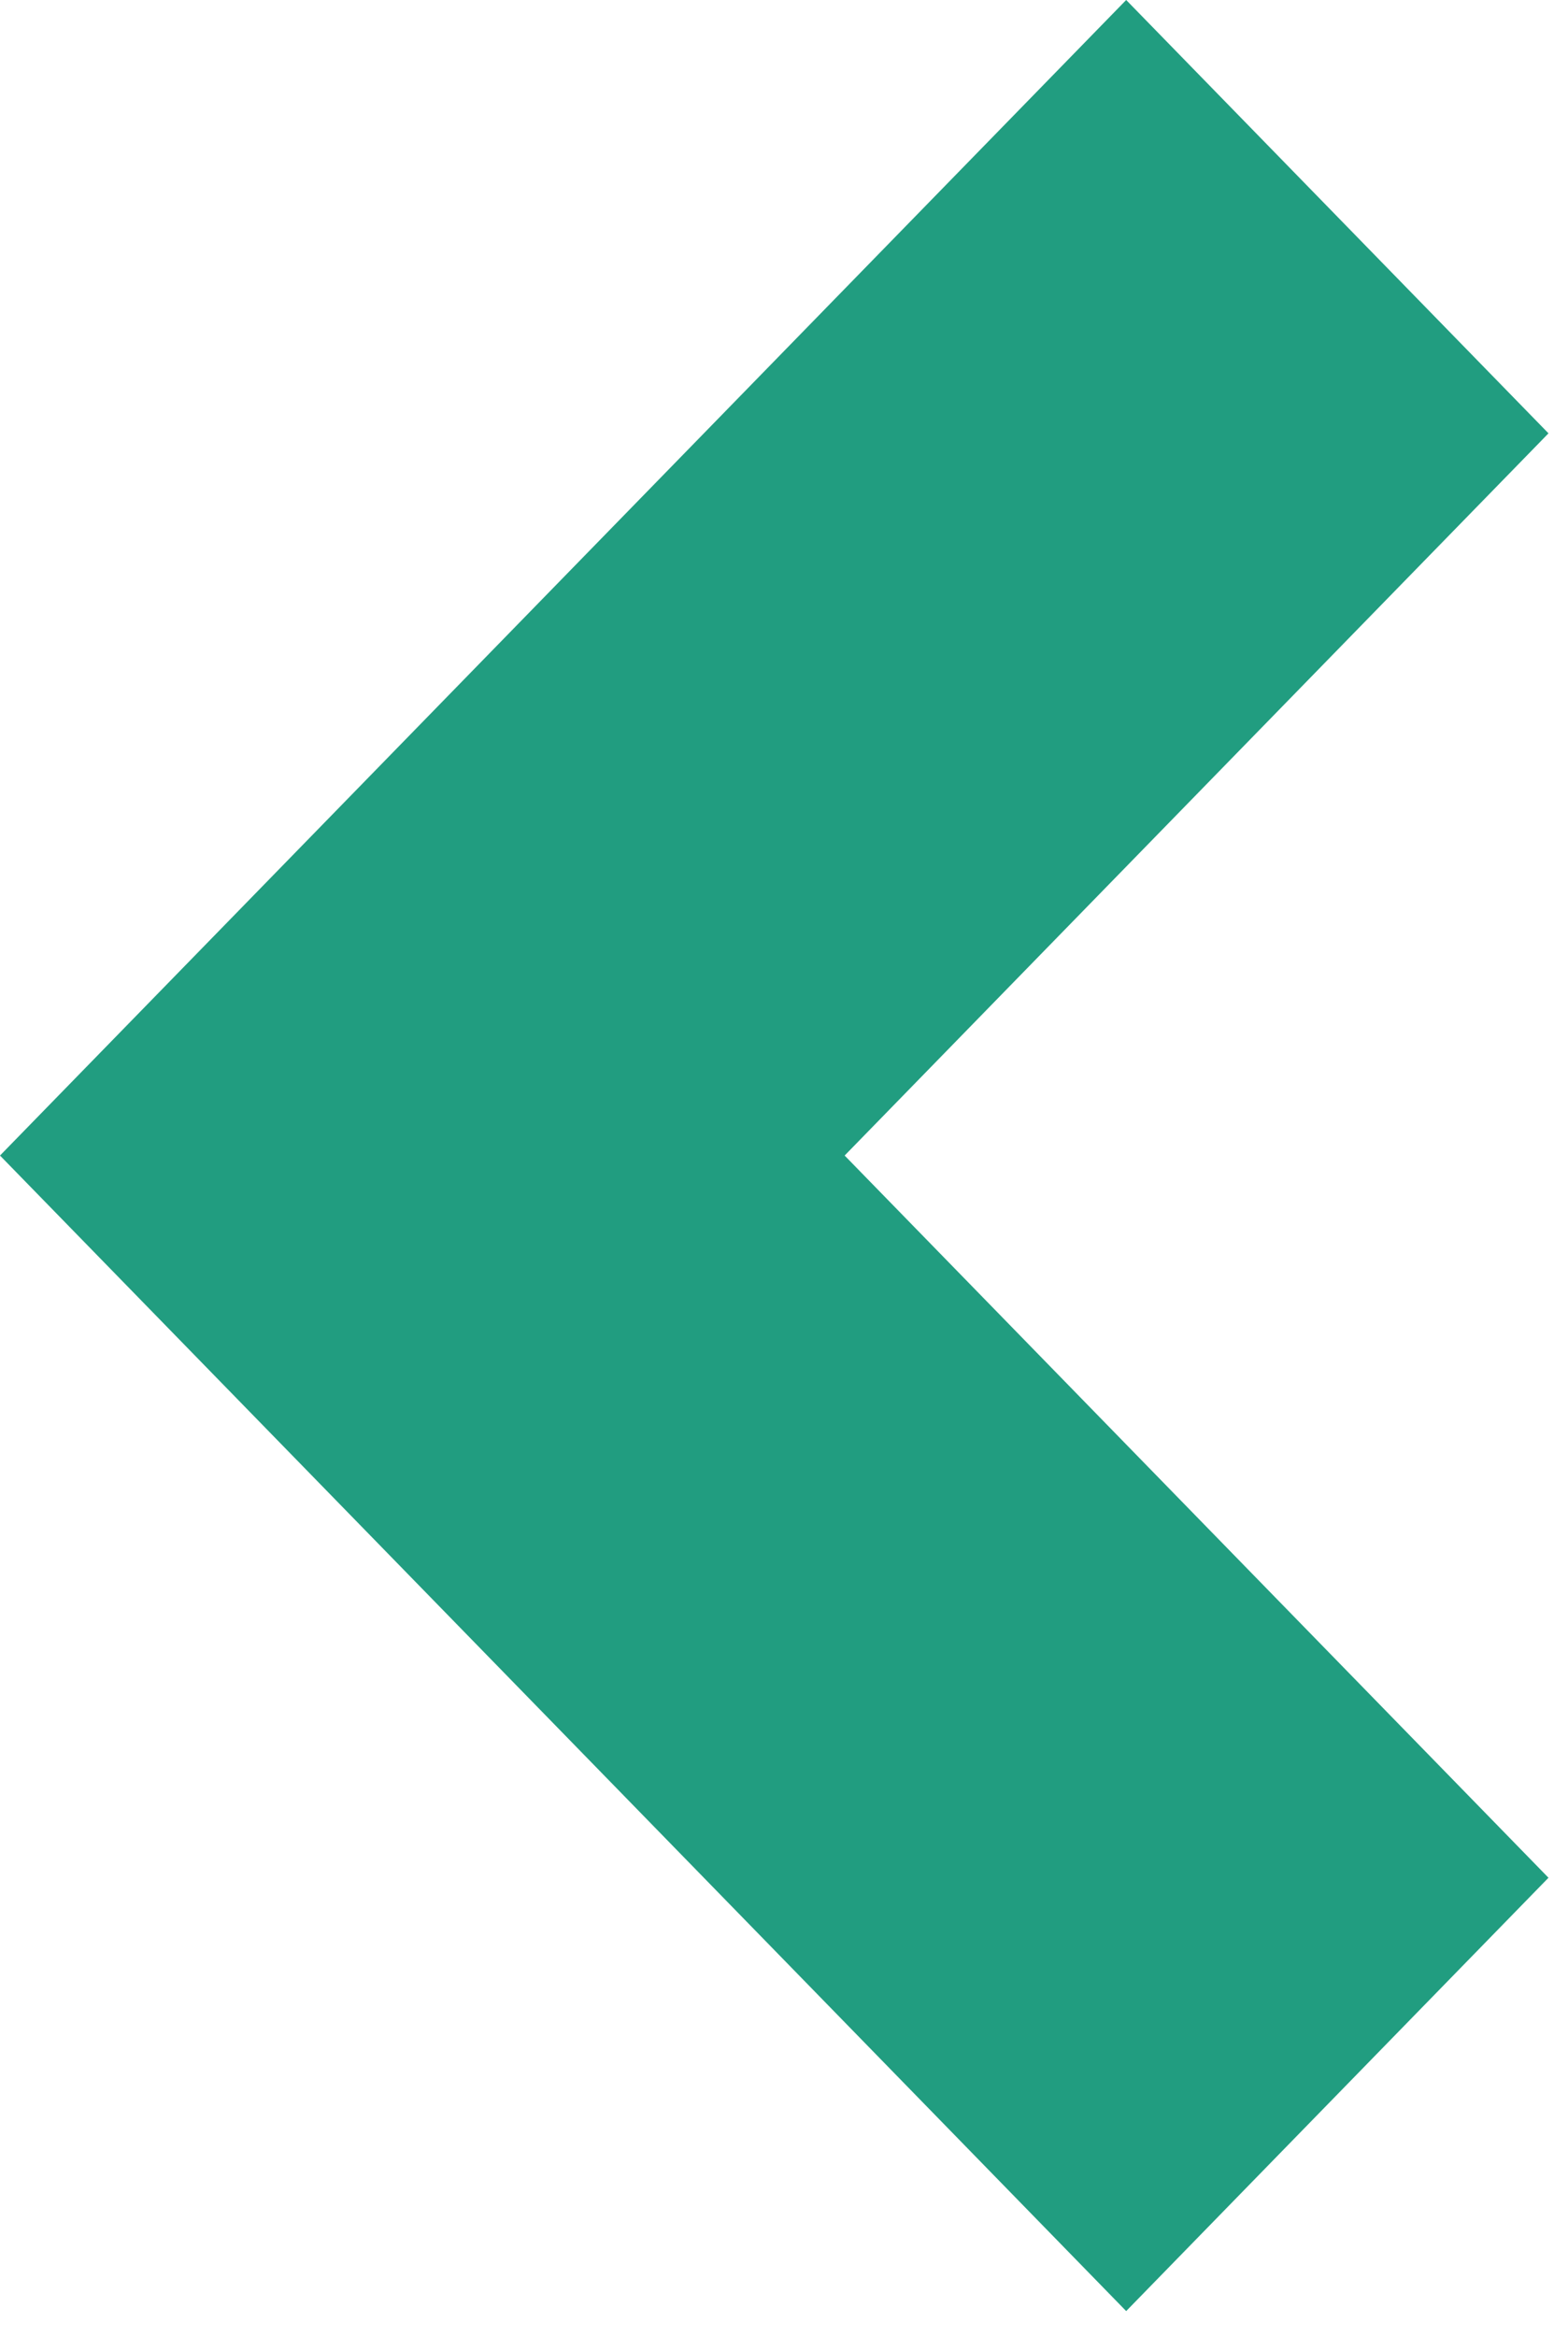 <svg xmlns="http://www.w3.org/2000/svg" width="49" height="73" viewBox="0 0 49 73" fill="none">
  <path d="M35.193 0L0 36.106L35.193 72.212L48.39 58.672L26.395 36.106L48.39 13.54L35.193 0Z" fill="#219D80"/>
</svg>